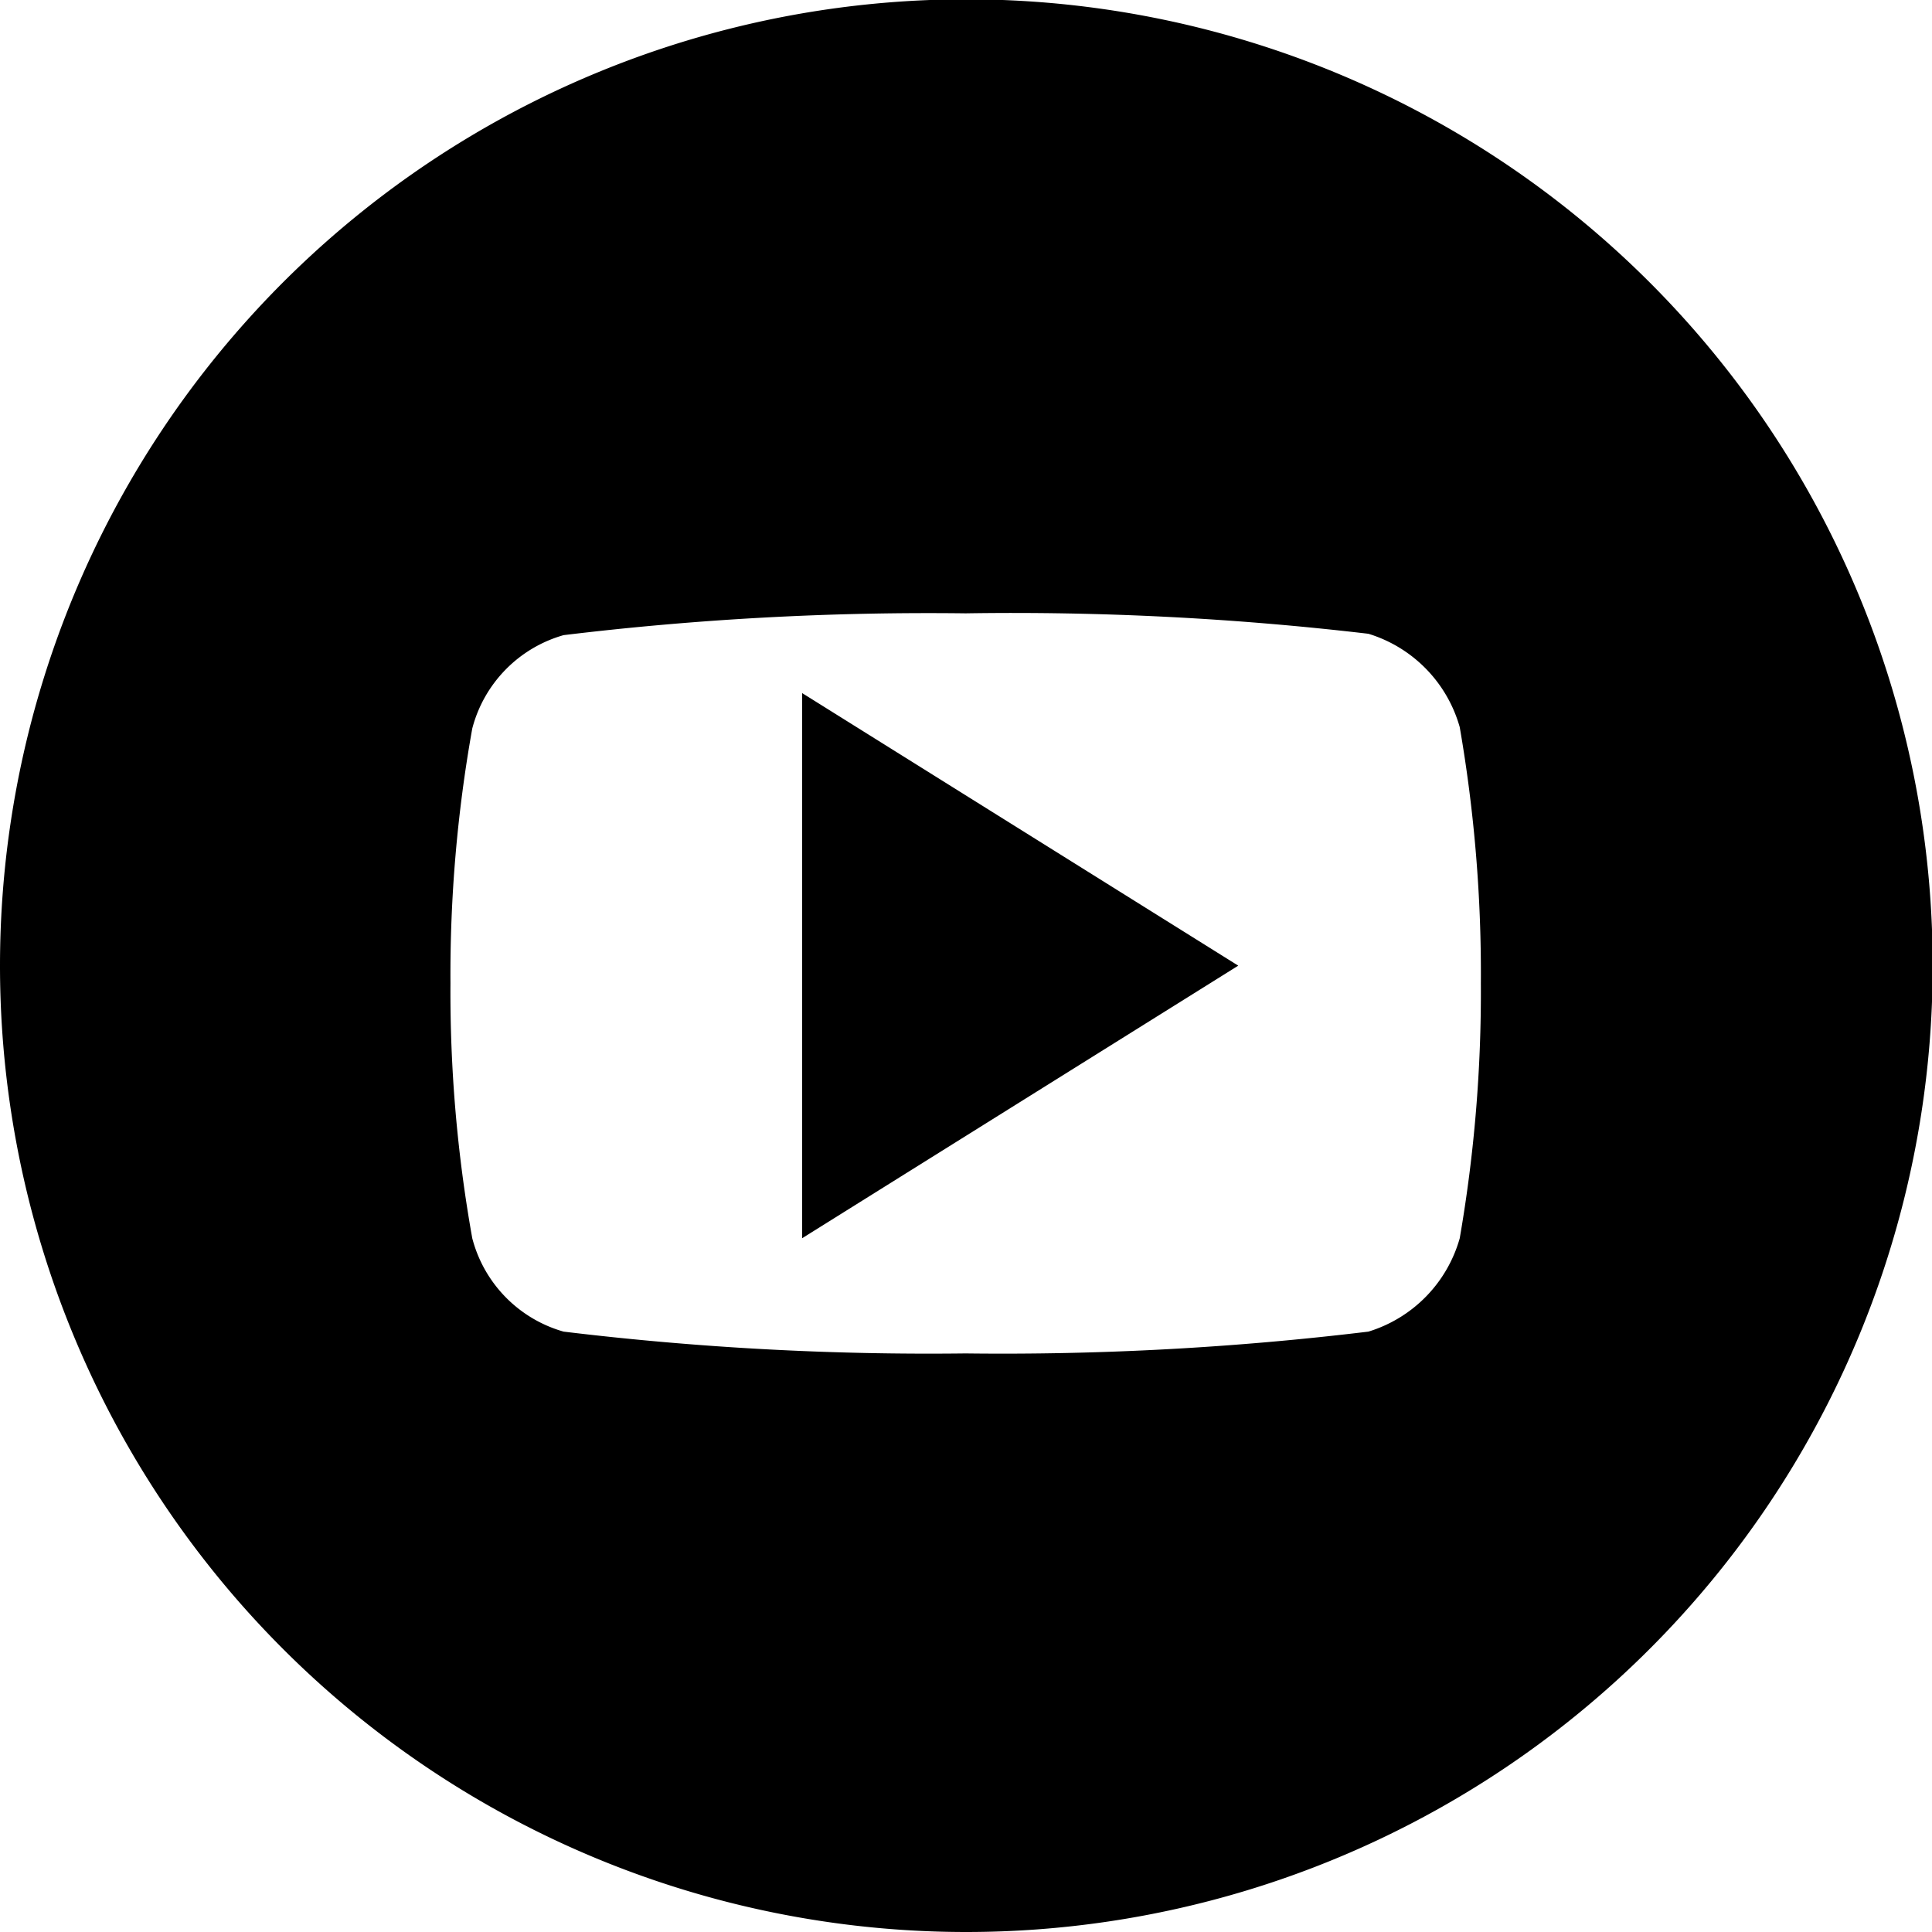 <svg xmlns="http://www.w3.org/2000/svg" viewBox="0 0 28.35 28.35"><g id="Capa_2" data-name="Capa 2"><g id="Capa_1-2" data-name="Capa 1"><path class="cls-1" d="M0,14.17A14.18,14.18,0,1,1,14.17,28.35,14.18,14.18,0,0,1,0,14.17Zm21.42-3.5A2,2,0,0,0,20.08,9.3,44.66,44.66,0,0,0,14.17,9a44.53,44.53,0,0,0-5.9.32,1.93,1.93,0,0,0-1.34,1.37,20.5,20.5,0,0,0-.32,3.74,20.5,20.5,0,0,0,.32,3.74,1.93,1.93,0,0,0,1.34,1.37,44.53,44.53,0,0,0,5.9.32,44.66,44.66,0,0,0,5.91-.32,2,2,0,0,0,1.34-1.37,21.15,21.15,0,0,0,.31-3.74A21.15,21.15,0,0,0,21.42,10.67Zm-9.65,7.5v-8l6.4,4Z"/></g></g></svg>